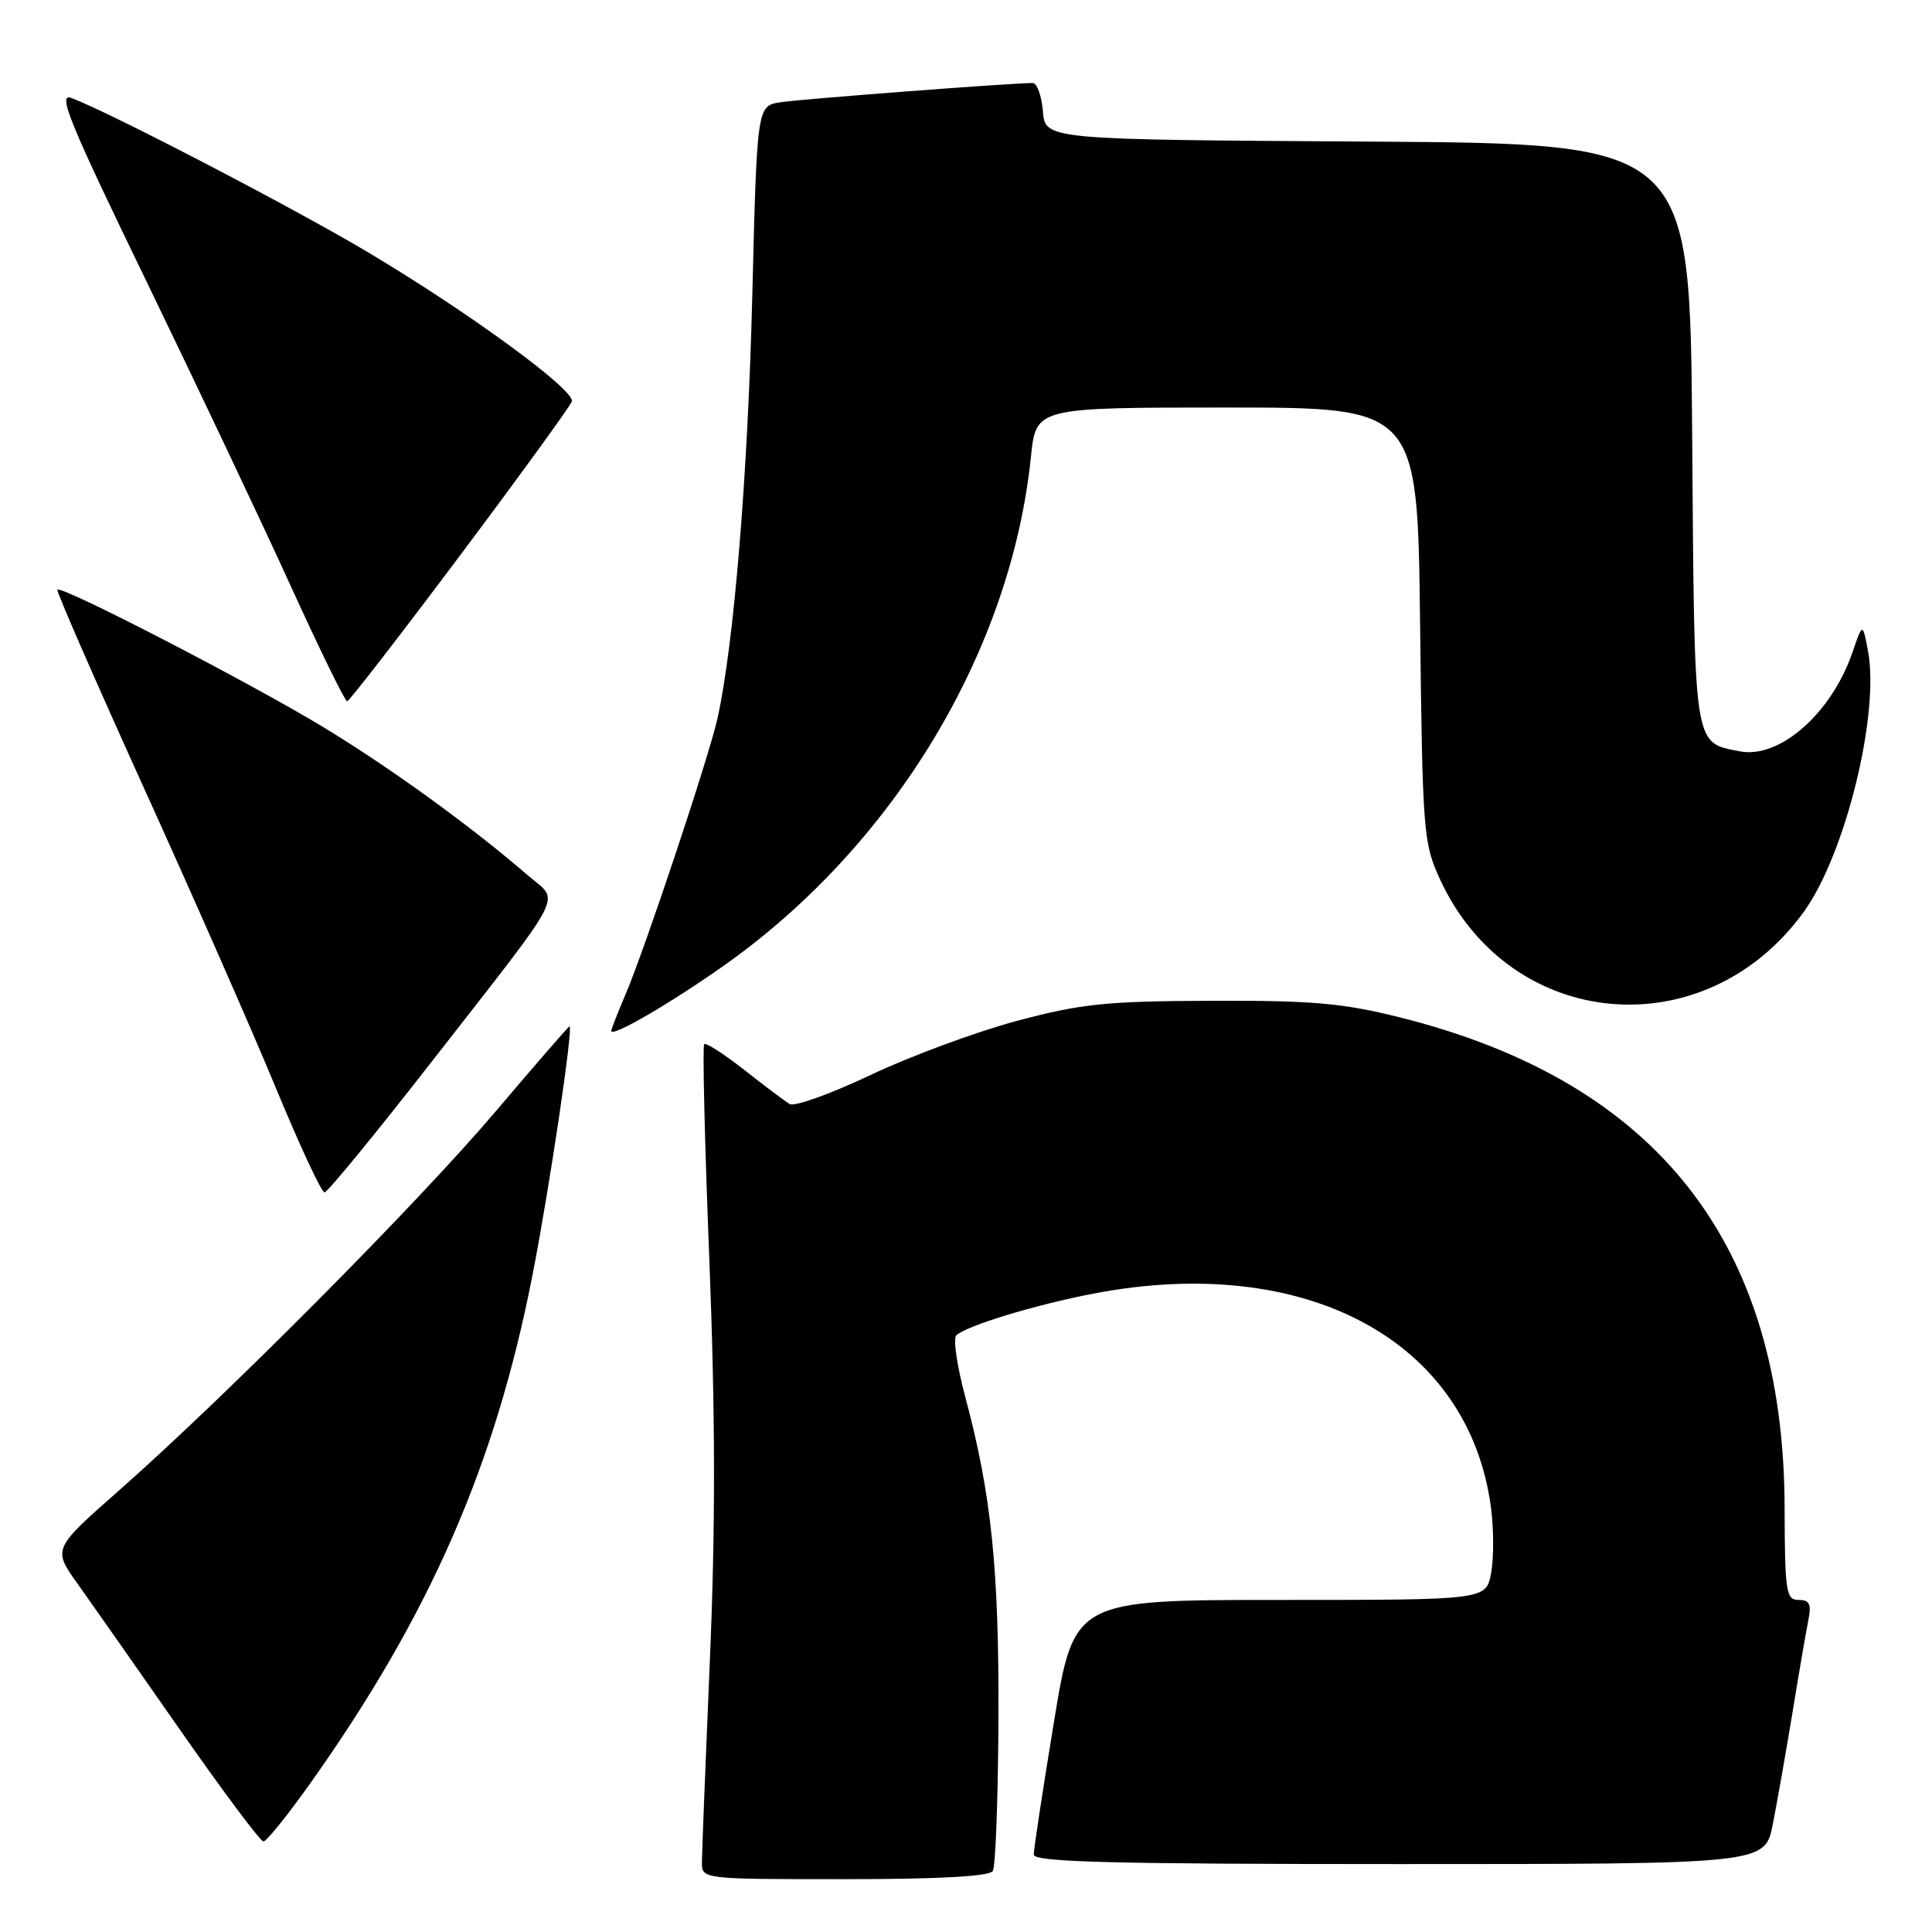 <?xml version="1.0" encoding="UTF-8" standalone="no"?>
<!DOCTYPE svg PUBLIC "-//W3C//DTD SVG 1.1//EN" "http://www.w3.org/Graphics/SVG/1.1/DTD/svg11.dtd" >
<svg xmlns="http://www.w3.org/2000/svg" xmlns:xlink="http://www.w3.org/1999/xlink" version="1.1" viewBox="0 0 256 256">
 <g >
 <path fill="currentColor"
d=" M 131.55 247.92 C 131.92 247.33 132.25 238.21 132.30 227.67 C 132.38 207.87 131.37 198.04 127.90 185.09 C 126.81 181.02 126.27 177.35 126.71 176.94 C 128.06 175.67 137.16 172.89 144.84 171.42 C 172.99 165.99 194.62 177.60 197.56 199.74 C 197.94 202.57 197.94 206.49 197.58 208.45 C 196.91 212.00 196.91 212.00 169.61 212.00 C 142.31 212.00 142.31 212.00 139.64 228.25 C 138.17 237.19 136.97 245.06 136.98 245.75 C 137.00 246.73 147.36 247.00 185.43 247.00 C 233.86 247.00 233.86 247.00 234.90 241.75 C 235.47 238.86 236.64 232.22 237.50 227.00 C 238.35 221.78 239.30 216.26 239.60 214.75 C 240.05 212.55 239.79 212.00 238.33 212.00 C 236.66 212.00 236.50 210.94 236.47 199.75 C 236.38 164.75 219.58 143.35 185.50 134.81 C 177.96 132.92 173.91 132.56 160.50 132.61 C 146.51 132.66 143.27 133.00 134.72 135.28 C 129.35 136.72 120.63 139.94 115.36 142.44 C 110.09 144.94 105.26 146.67 104.64 146.29 C 104.01 145.92 101.30 143.88 98.62 141.77 C 95.93 139.66 93.54 138.12 93.31 138.36 C 93.07 138.59 93.38 151.55 94.00 167.14 C 94.79 187.41 94.81 202.49 94.06 220.00 C 93.49 233.47 93.01 245.51 93.01 246.75 C 93.00 249.00 93.00 249.00 111.94 249.00 C 124.43 249.00 131.11 248.63 131.55 247.92 Z  M 41.15 236.25 C 56.98 213.93 65.62 194.17 70.55 169.00 C 72.80 157.50 76.00 136.00 75.46 136.00 C 75.33 136.00 70.94 141.06 65.69 147.25 C 55.46 159.32 30.02 184.93 15.74 197.52 C 6.98 205.24 6.98 205.24 10.29 209.87 C 12.11 212.42 18.22 221.14 23.88 229.25 C 29.54 237.36 34.50 244.00 34.91 244.00 C 35.32 244.00 38.12 240.51 41.15 236.25 Z  M 57.35 140.49 C 75.35 117.39 74.18 119.65 69.98 116.02 C 62.63 109.65 51.93 101.88 43.04 96.47 C 33.40 90.60 8.10 77.51 7.60 78.14 C 7.45 78.34 12.63 90.20 19.11 104.50 C 25.60 118.80 33.47 136.69 36.59 144.25 C 39.72 151.81 42.60 158.00 43.00 158.00 C 43.39 158.00 49.85 150.12 57.35 140.49 Z  M 95.90 127.96 C 118.40 112.08 133.97 86.29 136.61 60.48 C 137.28 54.00 137.28 54.00 162.56 54.00 C 187.84 54.00 187.84 54.00 188.17 82.75 C 188.49 110.27 188.60 111.71 190.80 116.50 C 200.06 136.63 225.88 138.95 239.01 120.83 C 244.51 113.23 249.09 94.63 247.52 86.26 C 246.81 82.50 246.81 82.50 245.46 86.44 C 242.68 94.54 235.77 100.60 230.51 99.55 C 224.34 98.32 224.53 99.58 224.22 57.48 C 223.93 19.02 223.93 19.02 181.22 18.76 C 138.50 18.50 138.50 18.50 138.19 14.75 C 138.02 12.69 137.41 11.00 136.84 11.00 C 134.02 11.00 106.10 13.13 103.41 13.55 C 100.31 14.03 100.31 14.03 99.68 39.27 C 99.09 63.09 97.23 85.53 95.06 95.23 C 93.88 100.48 85.44 125.79 82.86 131.83 C 81.84 134.22 81.00 136.36 81.00 136.60 C 81.00 137.50 88.74 133.01 95.90 127.96 Z  M 60.95 73.61 C 68.89 63.01 75.56 53.82 75.77 53.20 C 76.26 51.73 62.25 41.47 48.75 33.42 C 38.88 27.54 14.81 15.02 9.46 12.98 C 7.57 12.27 9.18 16.19 19.42 37.31 C 26.13 51.17 34.75 69.35 38.56 77.73 C 42.38 86.11 45.73 92.95 46.00 92.93 C 46.27 92.91 53.00 84.22 60.95 73.61 Z "/>
</g>
</svg>